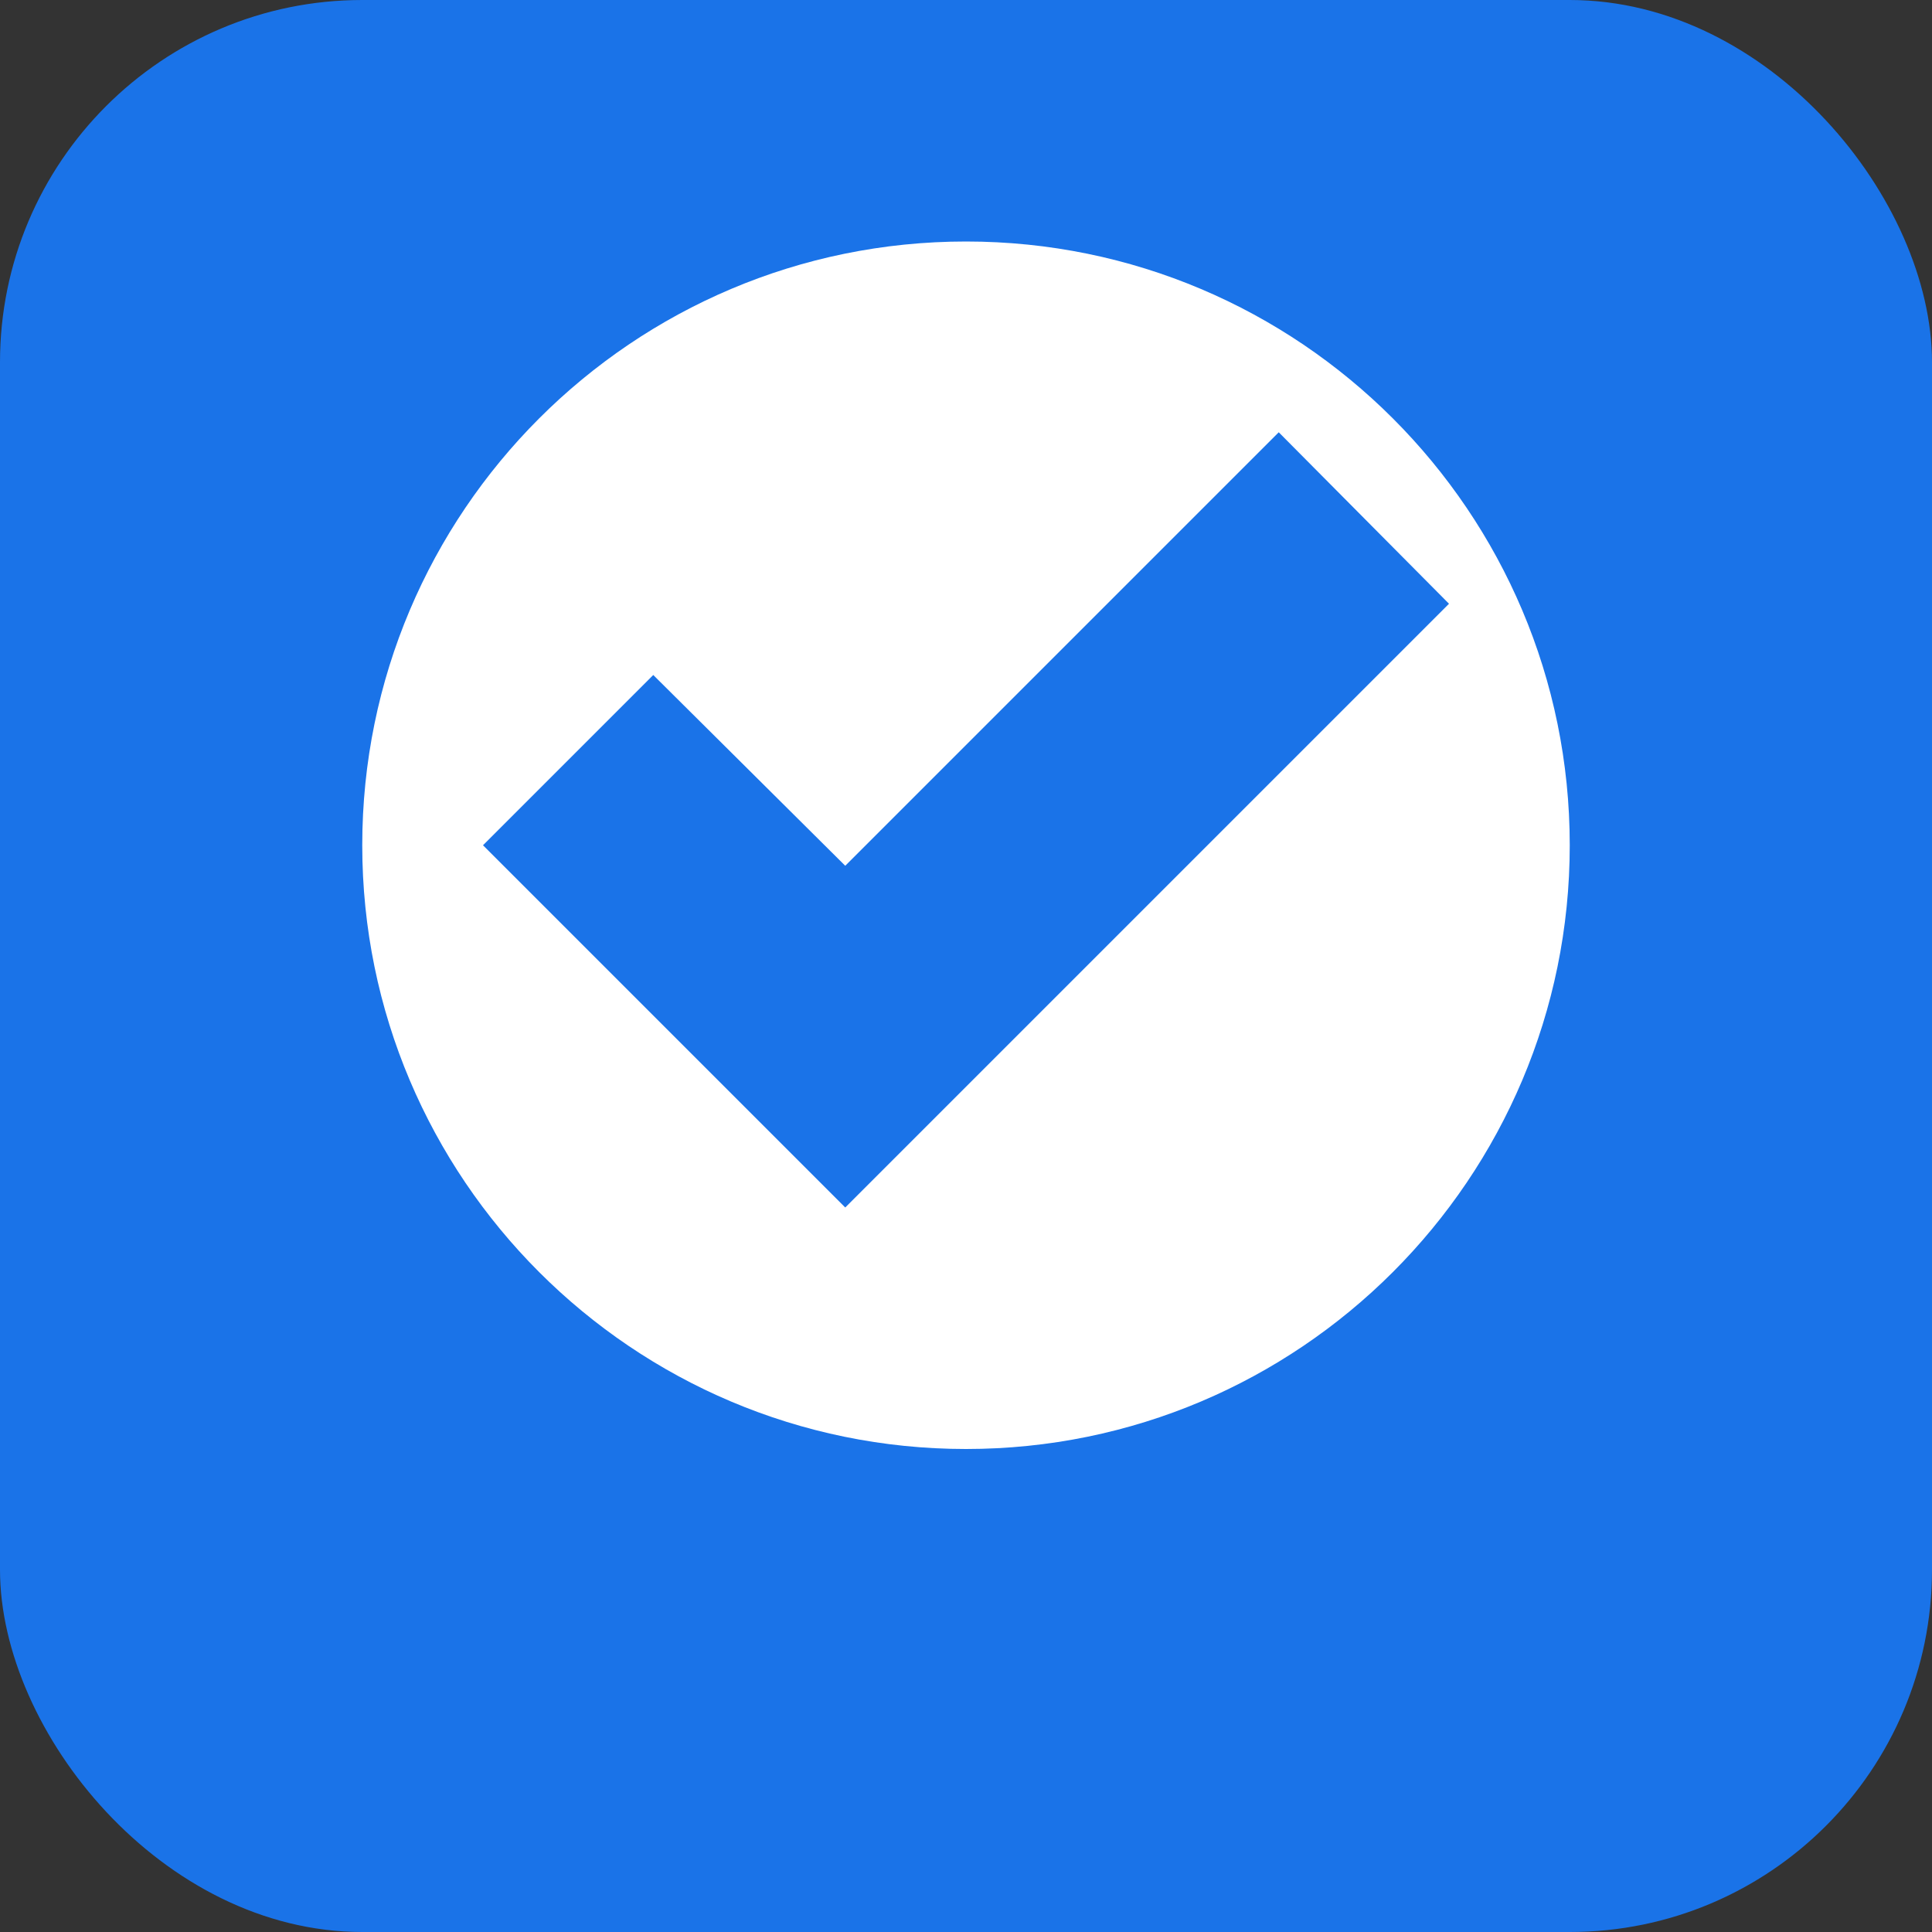 <!-- DevMentor AI Icon - 16x16 -->
<svg width="16" height="16" viewBox="0 0 16 16" fill="none" xmlns="http://www.w3.org/2000/svg">
  <rect x="0" y="0" width="16" height="16" fill="#333333" stroke="none"/>
  <rect width="16" height="16" rx="3" fill="#1a73e8"/>
  <path d="M8 2C5.24 2 3 4.24 3 7s2.24 5 5 5 5-2.24 5-5-2.24-5-5-5zm-1 8l-3-3 1.41-1.41L7 7.17l3.59-3.59L12 5l-5 5z" fill="white"/>
</svg>